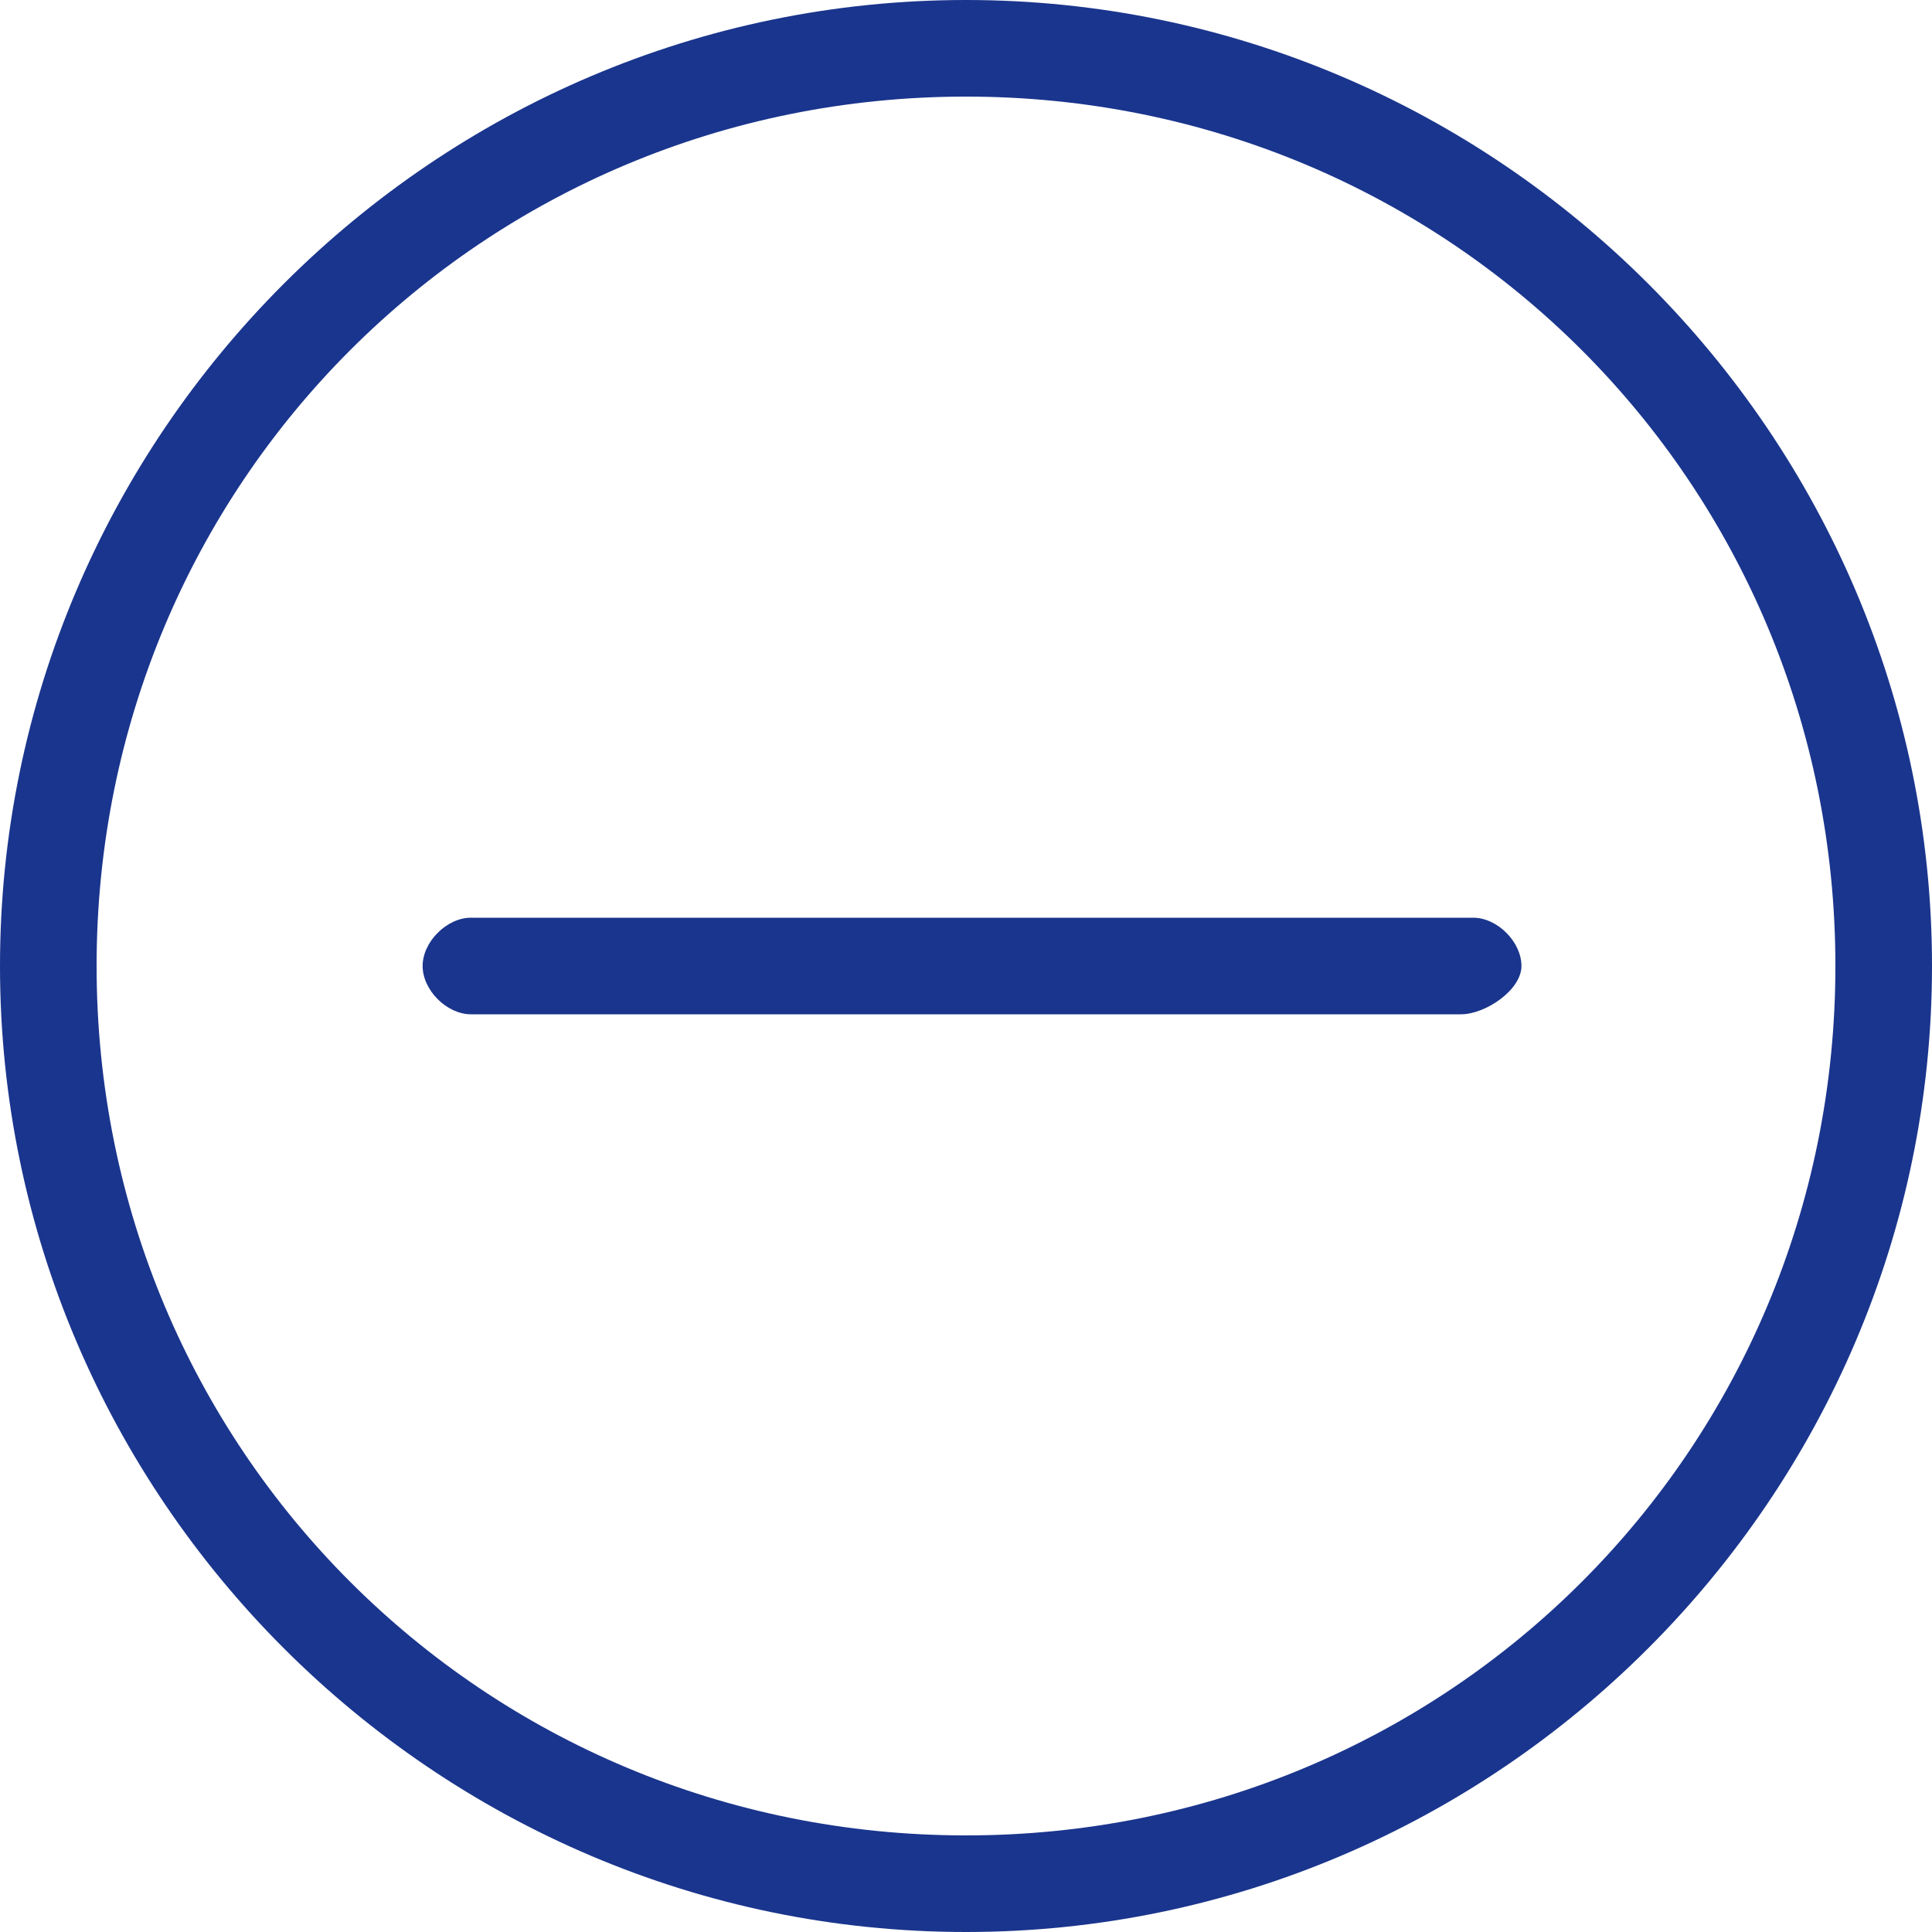 <?xml version="1.0" standalone="no"?><!DOCTYPE svg PUBLIC "-//W3C//DTD SVG 1.1//EN" "http://www.w3.org/Graphics/SVG/1.1/DTD/svg11.dtd"><svg t="1565706487724" class="icon" viewBox="0 0 1024 1024" version="1.1" xmlns="http://www.w3.org/2000/svg" p-id="818" xmlns:xlink="http://www.w3.org/1999/xlink" width="200" height="200"><defs><style type="text/css"></style></defs><path d="M512 1024c-281.6 0-512-230.4-512-512s230.4-512 512-512 512 230.4 512 512S793.6 1024 512 1024zM512 51.2C256 51.2 51.2 256 51.2 512S256 972.8 512 972.8 972.8 768 972.8 512 768 51.2 512 51.2z" fill="#1a358d" p-id="819"></path><path d="M774.4 537.6 249.6 537.6C236.8 537.6 224 524.8 224 512s12.8-25.6 25.6-25.6l531.2 0c12.8 0 25.6 12.8 25.6 25.6S787.2 537.6 774.4 537.6z" fill="#1a358d" p-id="820"></path></svg>
